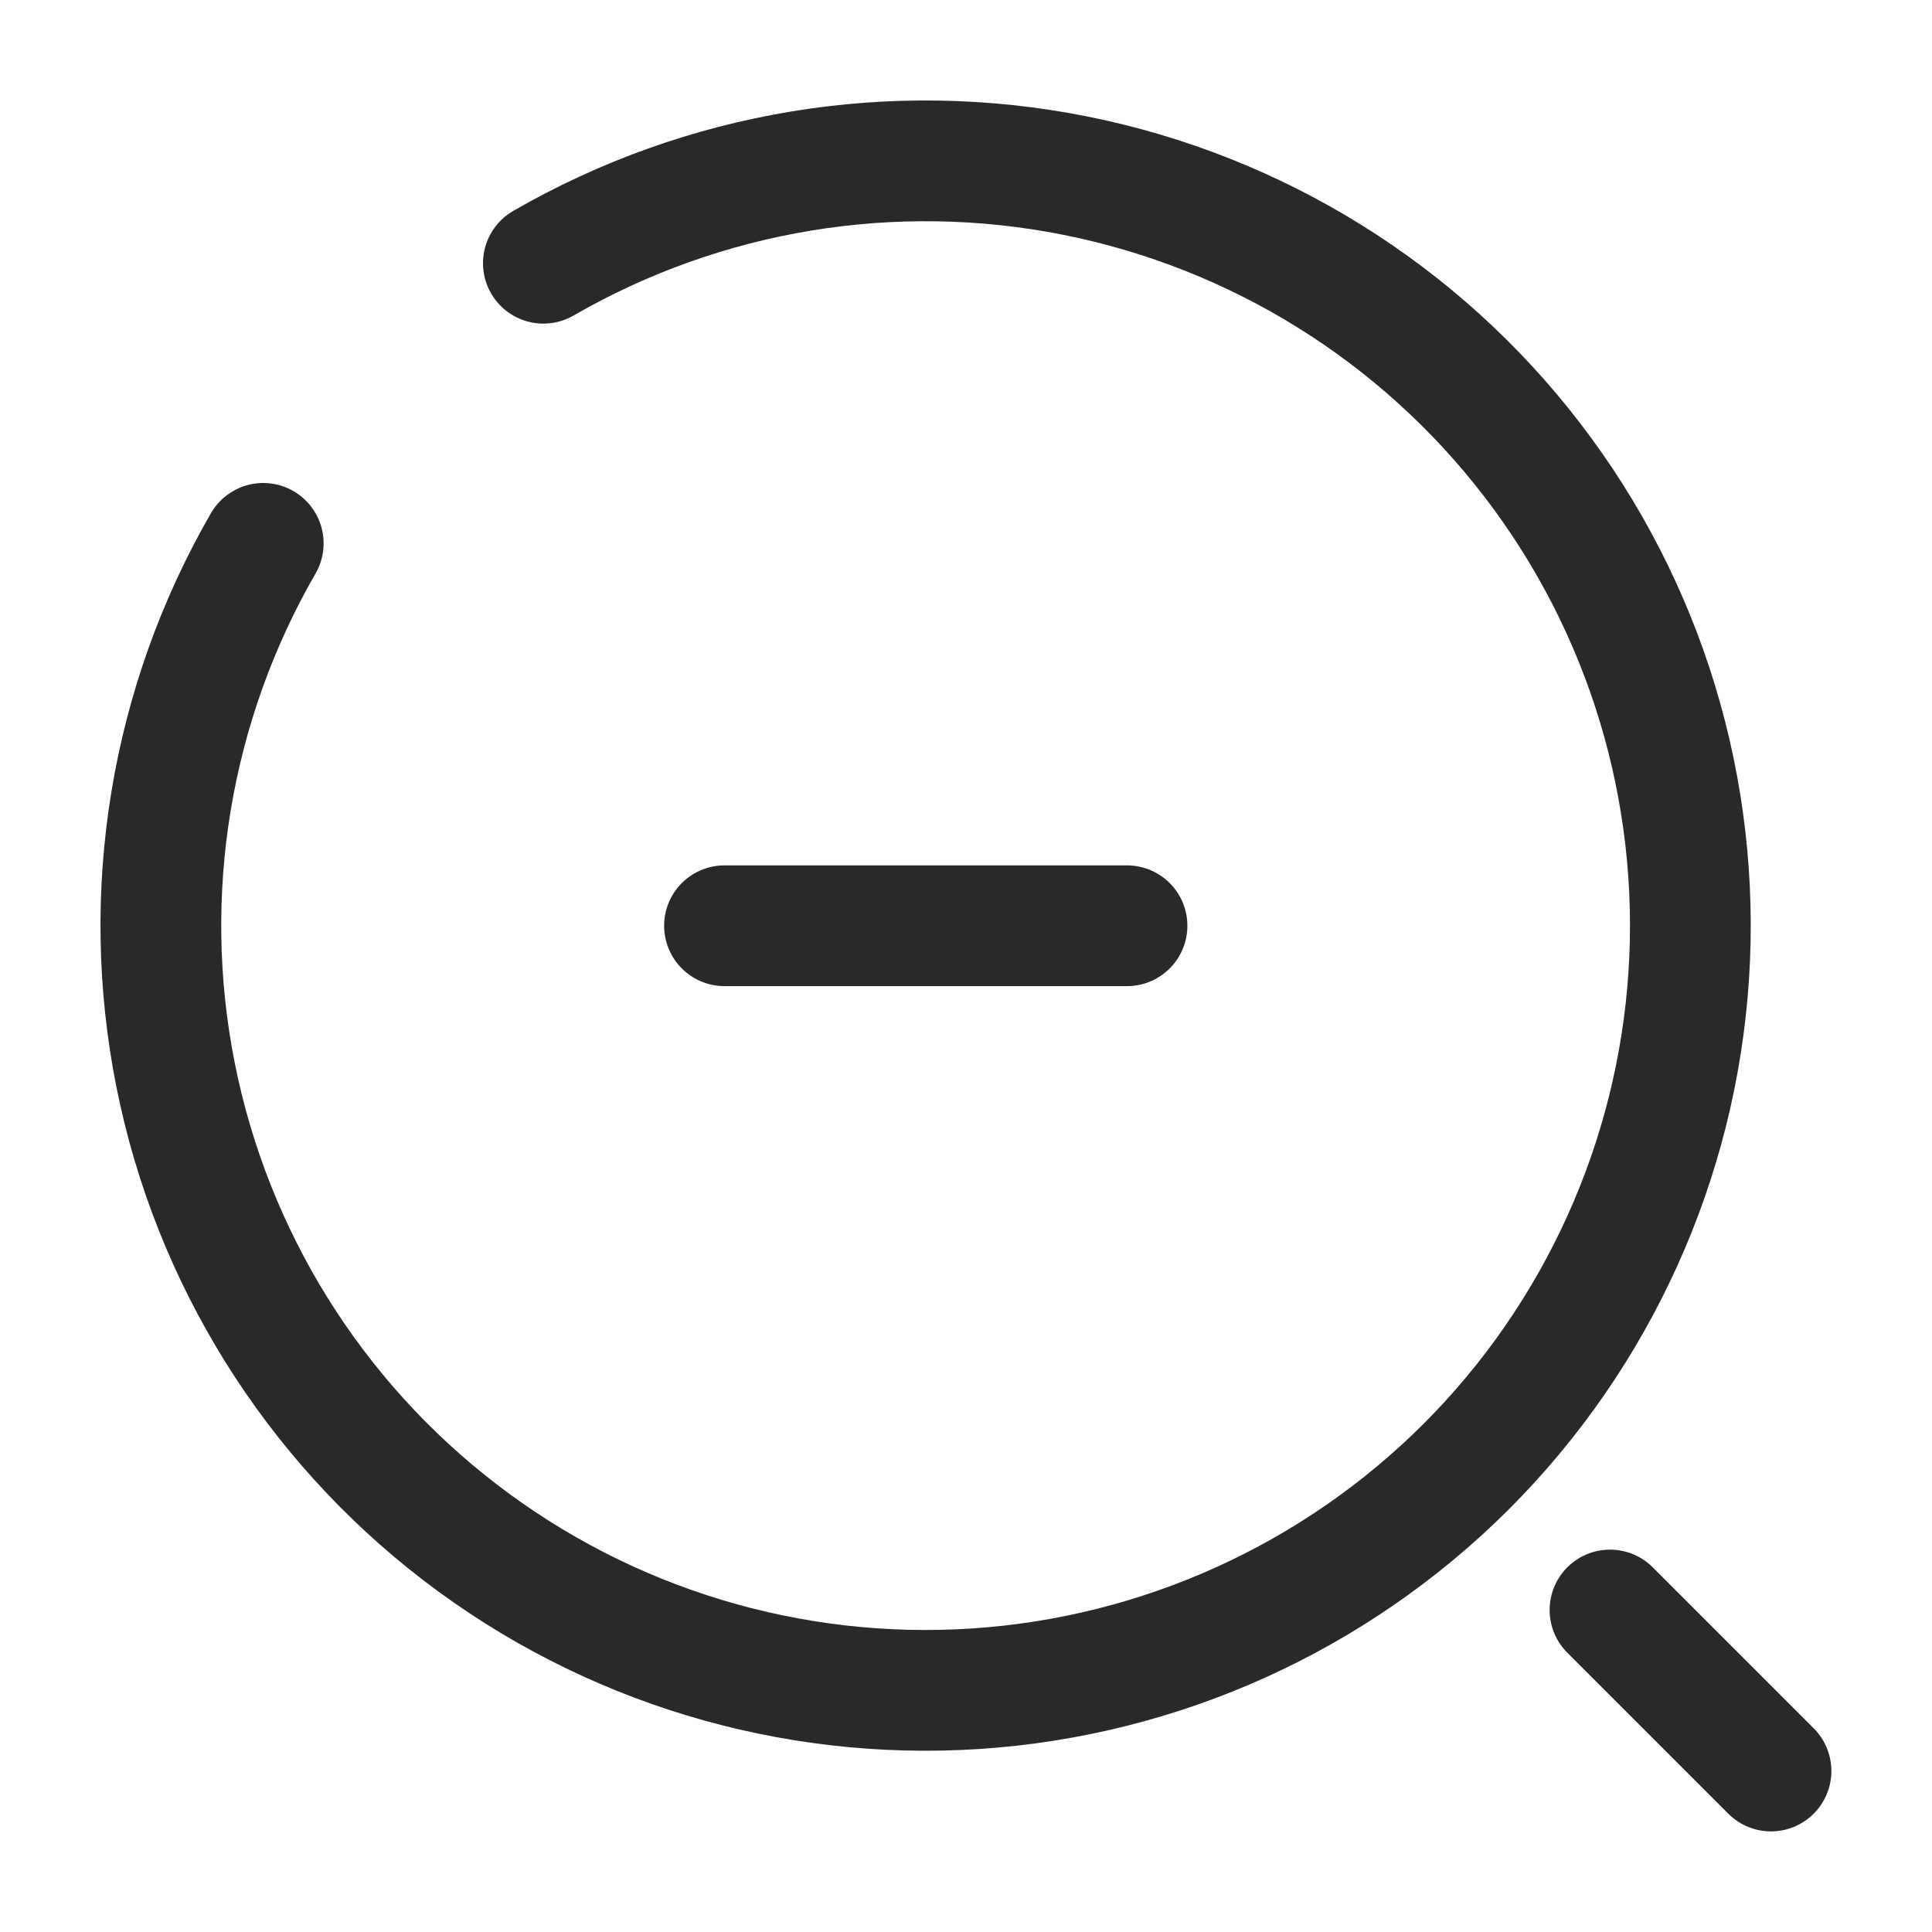 <svg width="24" height="24" viewBox="0 0 24 24" fill="none" xmlns="http://www.w3.org/2000/svg">
<path d="M9 11.5H14M20 20L22 22M6.75 3.27C8.746 2.118 11.093 1.731 13.353 2.181C15.613 2.631 17.633 3.887 19.036 5.716C20.439 7.544 21.129 9.82 20.978 12.12C20.827 14.42 19.845 16.586 18.216 18.216C16.586 19.845 14.42 20.827 12.12 20.978C9.82 21.129 7.544 20.439 5.716 19.036C3.887 17.633 2.631 15.613 2.181 13.353C1.731 11.093 2.118 8.746 3.27 6.75" stroke="#292929" stroke-width="1.5" stroke-linecap="round"/>
</svg>
